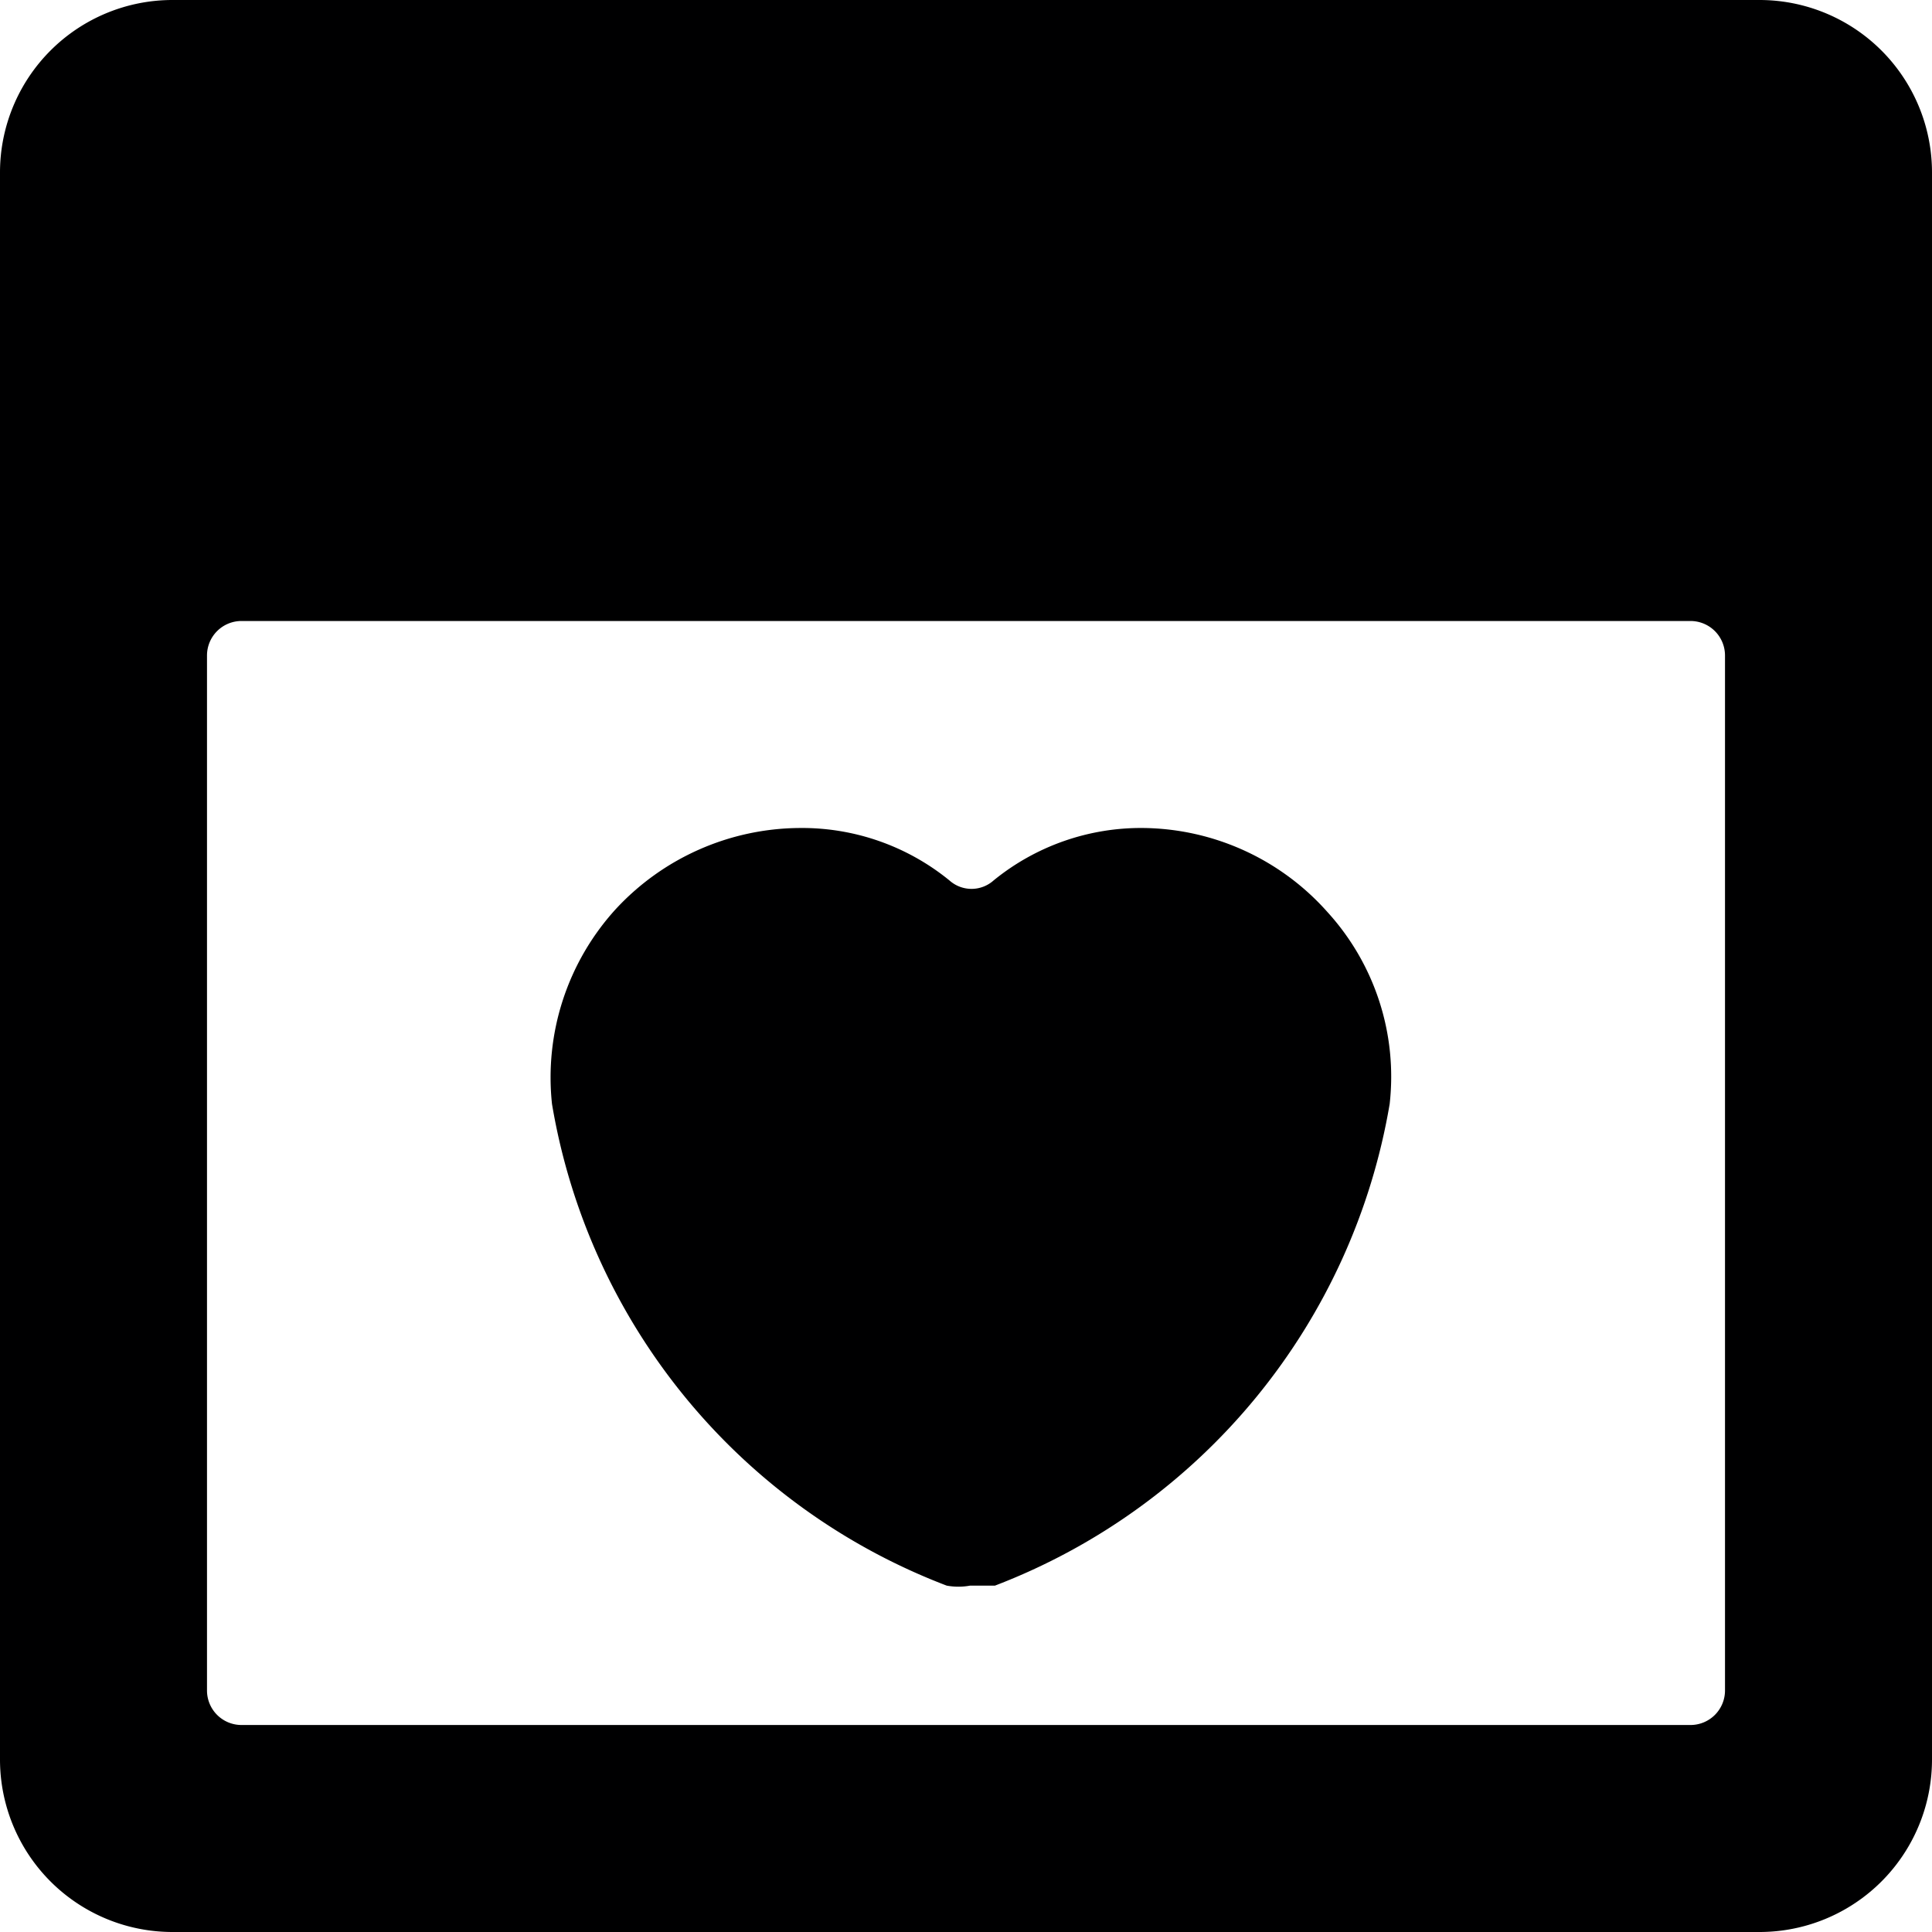 <svg xmlns="http://www.w3.org/2000/svg" viewBox="0 0 14 14">
  <g>
    <path d="M14,1.25A1.25,1.25,0,0,0,12.75,0H1.25A1.25,1.25,0,0,0,0,1.25v11.5A1.25,1.25,0,0,0,1.25,14h11.5A1.25,1.25,0,0,0,14,12.75Zm-1.5,11a.25.25,0,0,1-.25.25H1.75a.25.25,0,0,1-.25-.25V4.75a.25.25,0,0,1,.25-.25h10.5a.25.25,0,0,1,.25.25Z" style="fill: #000001"/>
    <path d="M8.29,6a1.69,1.69,0,0,0-1.09.38.24.24,0,0,1-.32,0A1.69,1.69,0,0,0,5.79,6a1.83,1.83,0,0,0-1.33.59A1.81,1.81,0,0,0,4,8a4.54,4.54,0,0,0,2.86,3.49.47.47,0,0,0,.17,0l.18,0A4.55,4.55,0,0,0,10.07,8a1.77,1.77,0,0,0-.45-1.39A1.81,1.81,0,0,0,8.29,6Z" style="fill: #000001"/>
  </g>
</svg>

